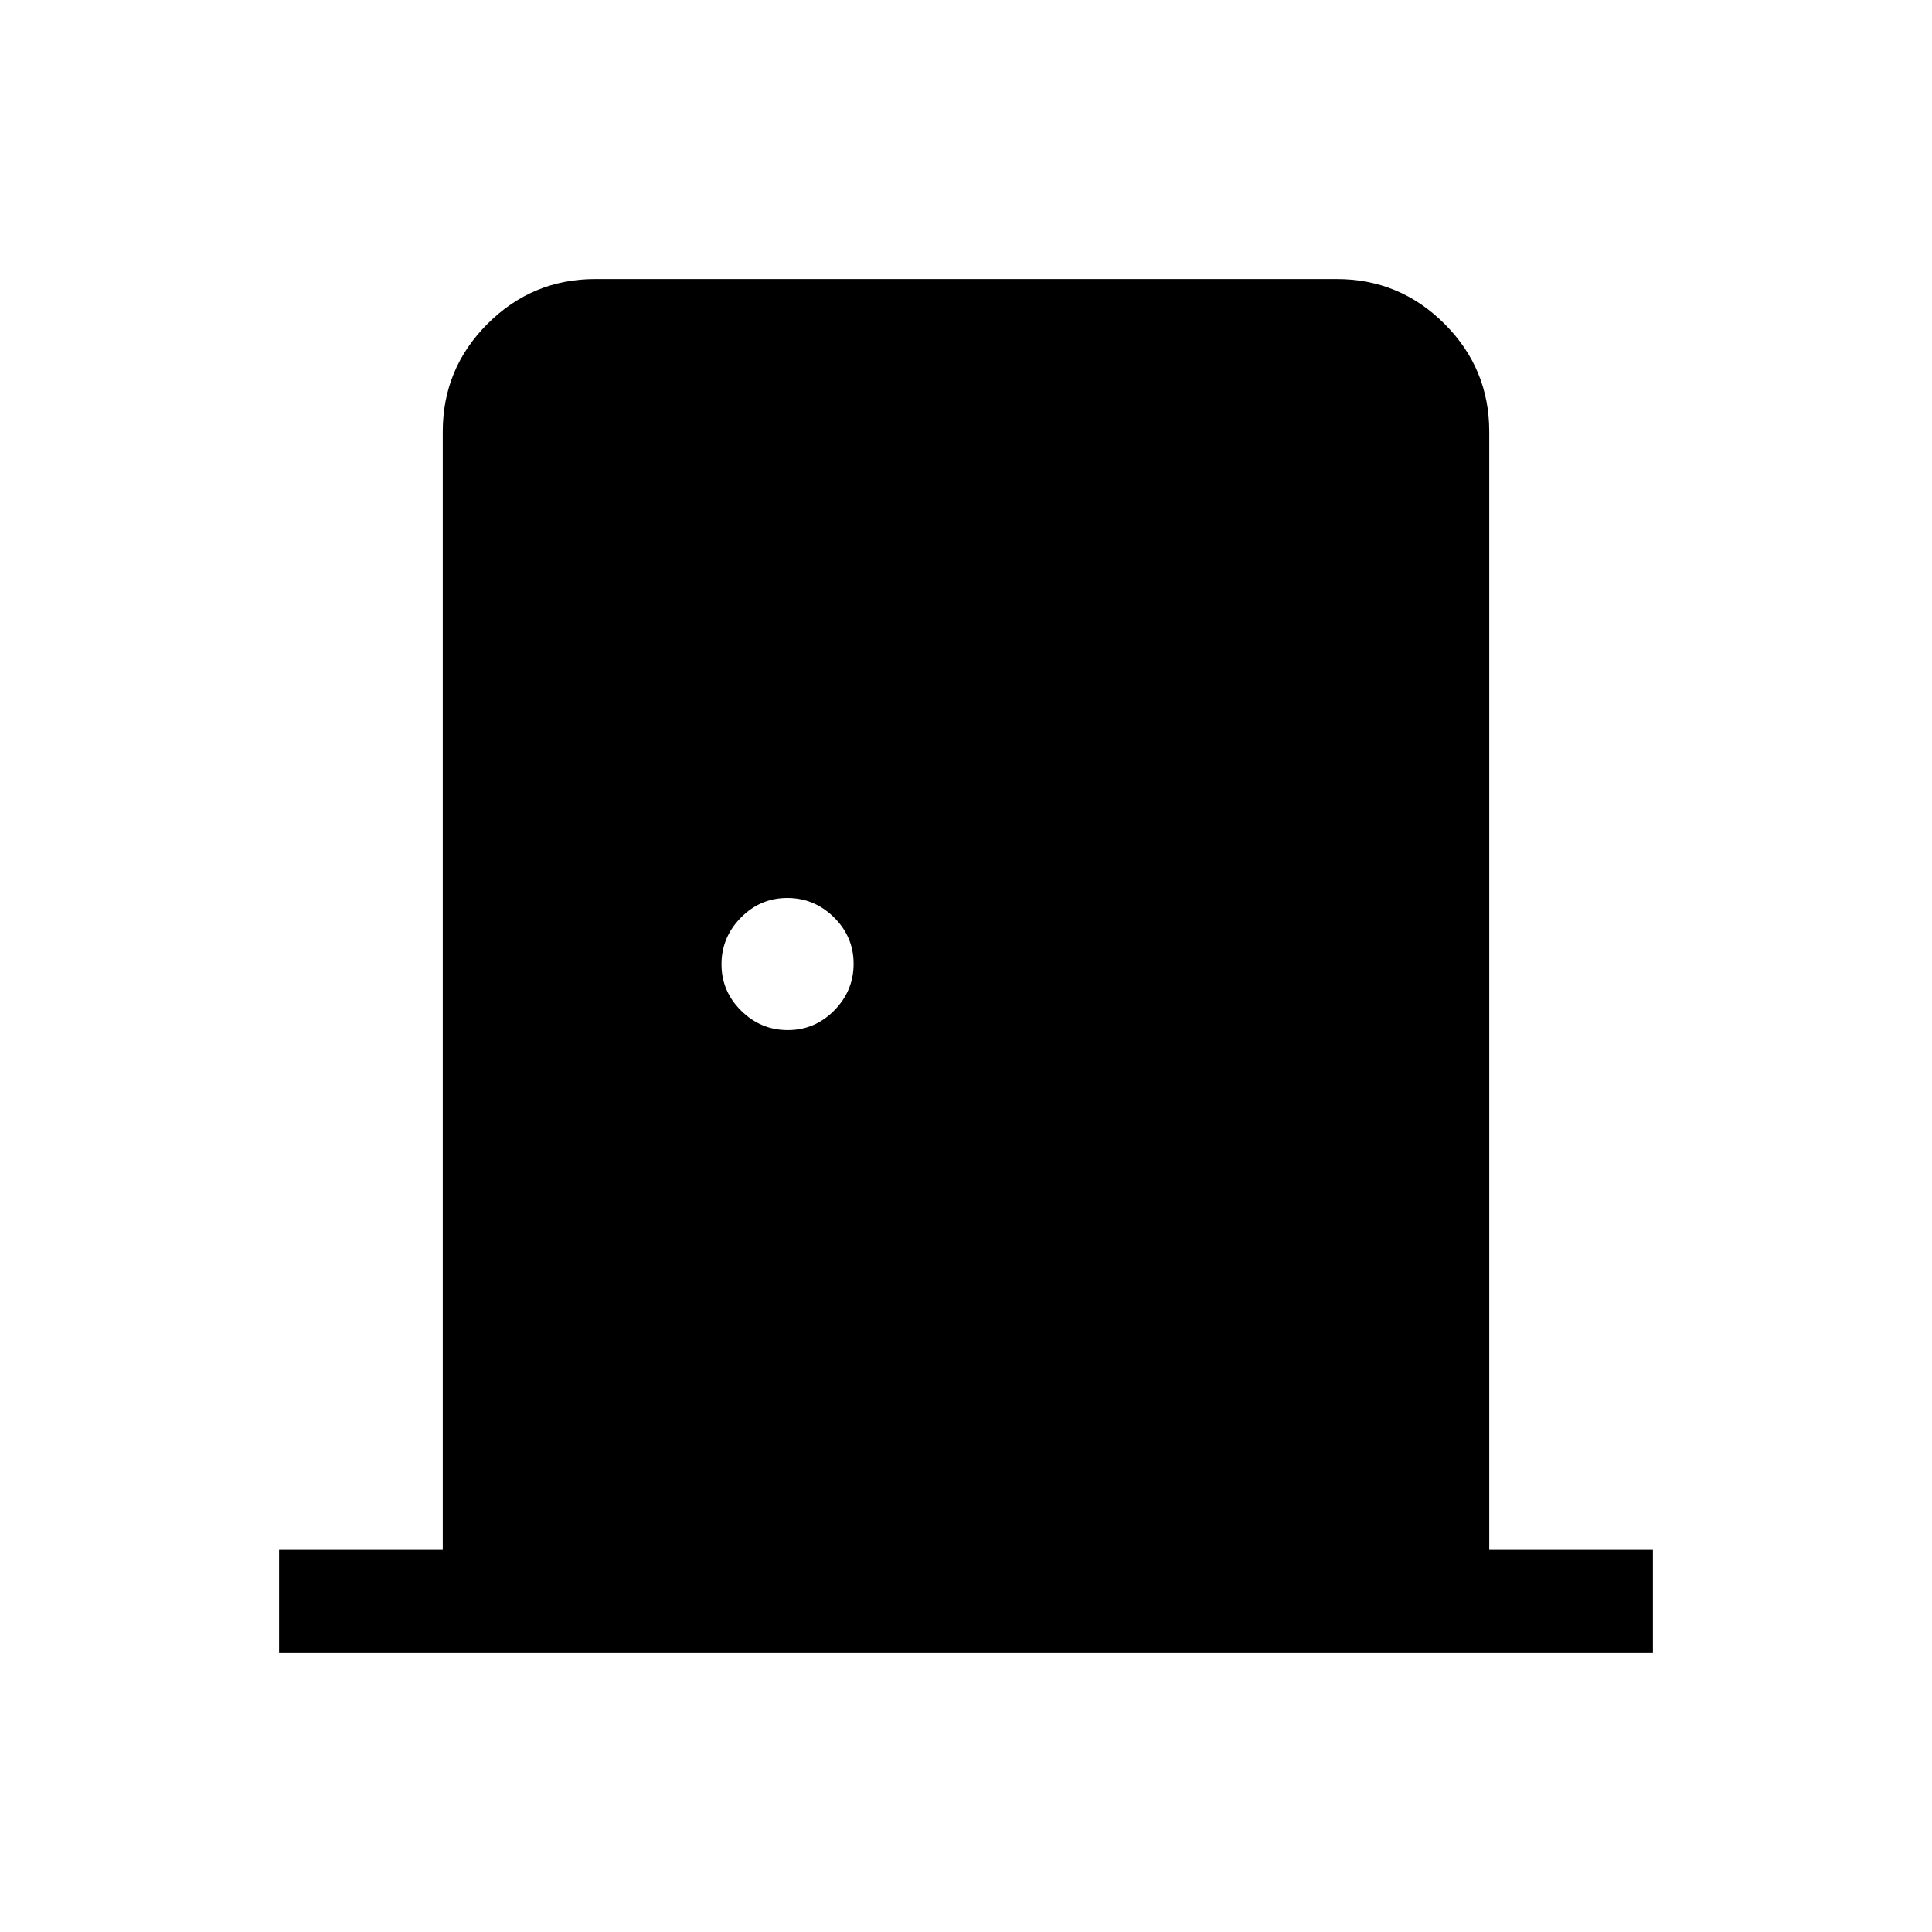 <svg xmlns="http://www.w3.org/2000/svg" height="40" viewBox="0 -960 960 960" width="40"><path d="M138.67-138.67v-51.18H220v-555.69q0-31.3 22.25-53.55 22.24-22.24 53.54-22.24h368.42q31.3 0 53.54 22.24Q740-776.84 740-745.54v555.69h81.33v51.18H138.67Zm252.79-309.48q13.43 0 23.06-9.76 9.63-9.77 9.63-23.19 0-13.43-9.76-23.06-9.76-9.63-23.19-9.63-13.42 0-23.06 9.76-9.63 9.76-9.63 23.18 0 13.43 9.76 23.06 9.76 9.64 23.19 9.64Z"/></svg>